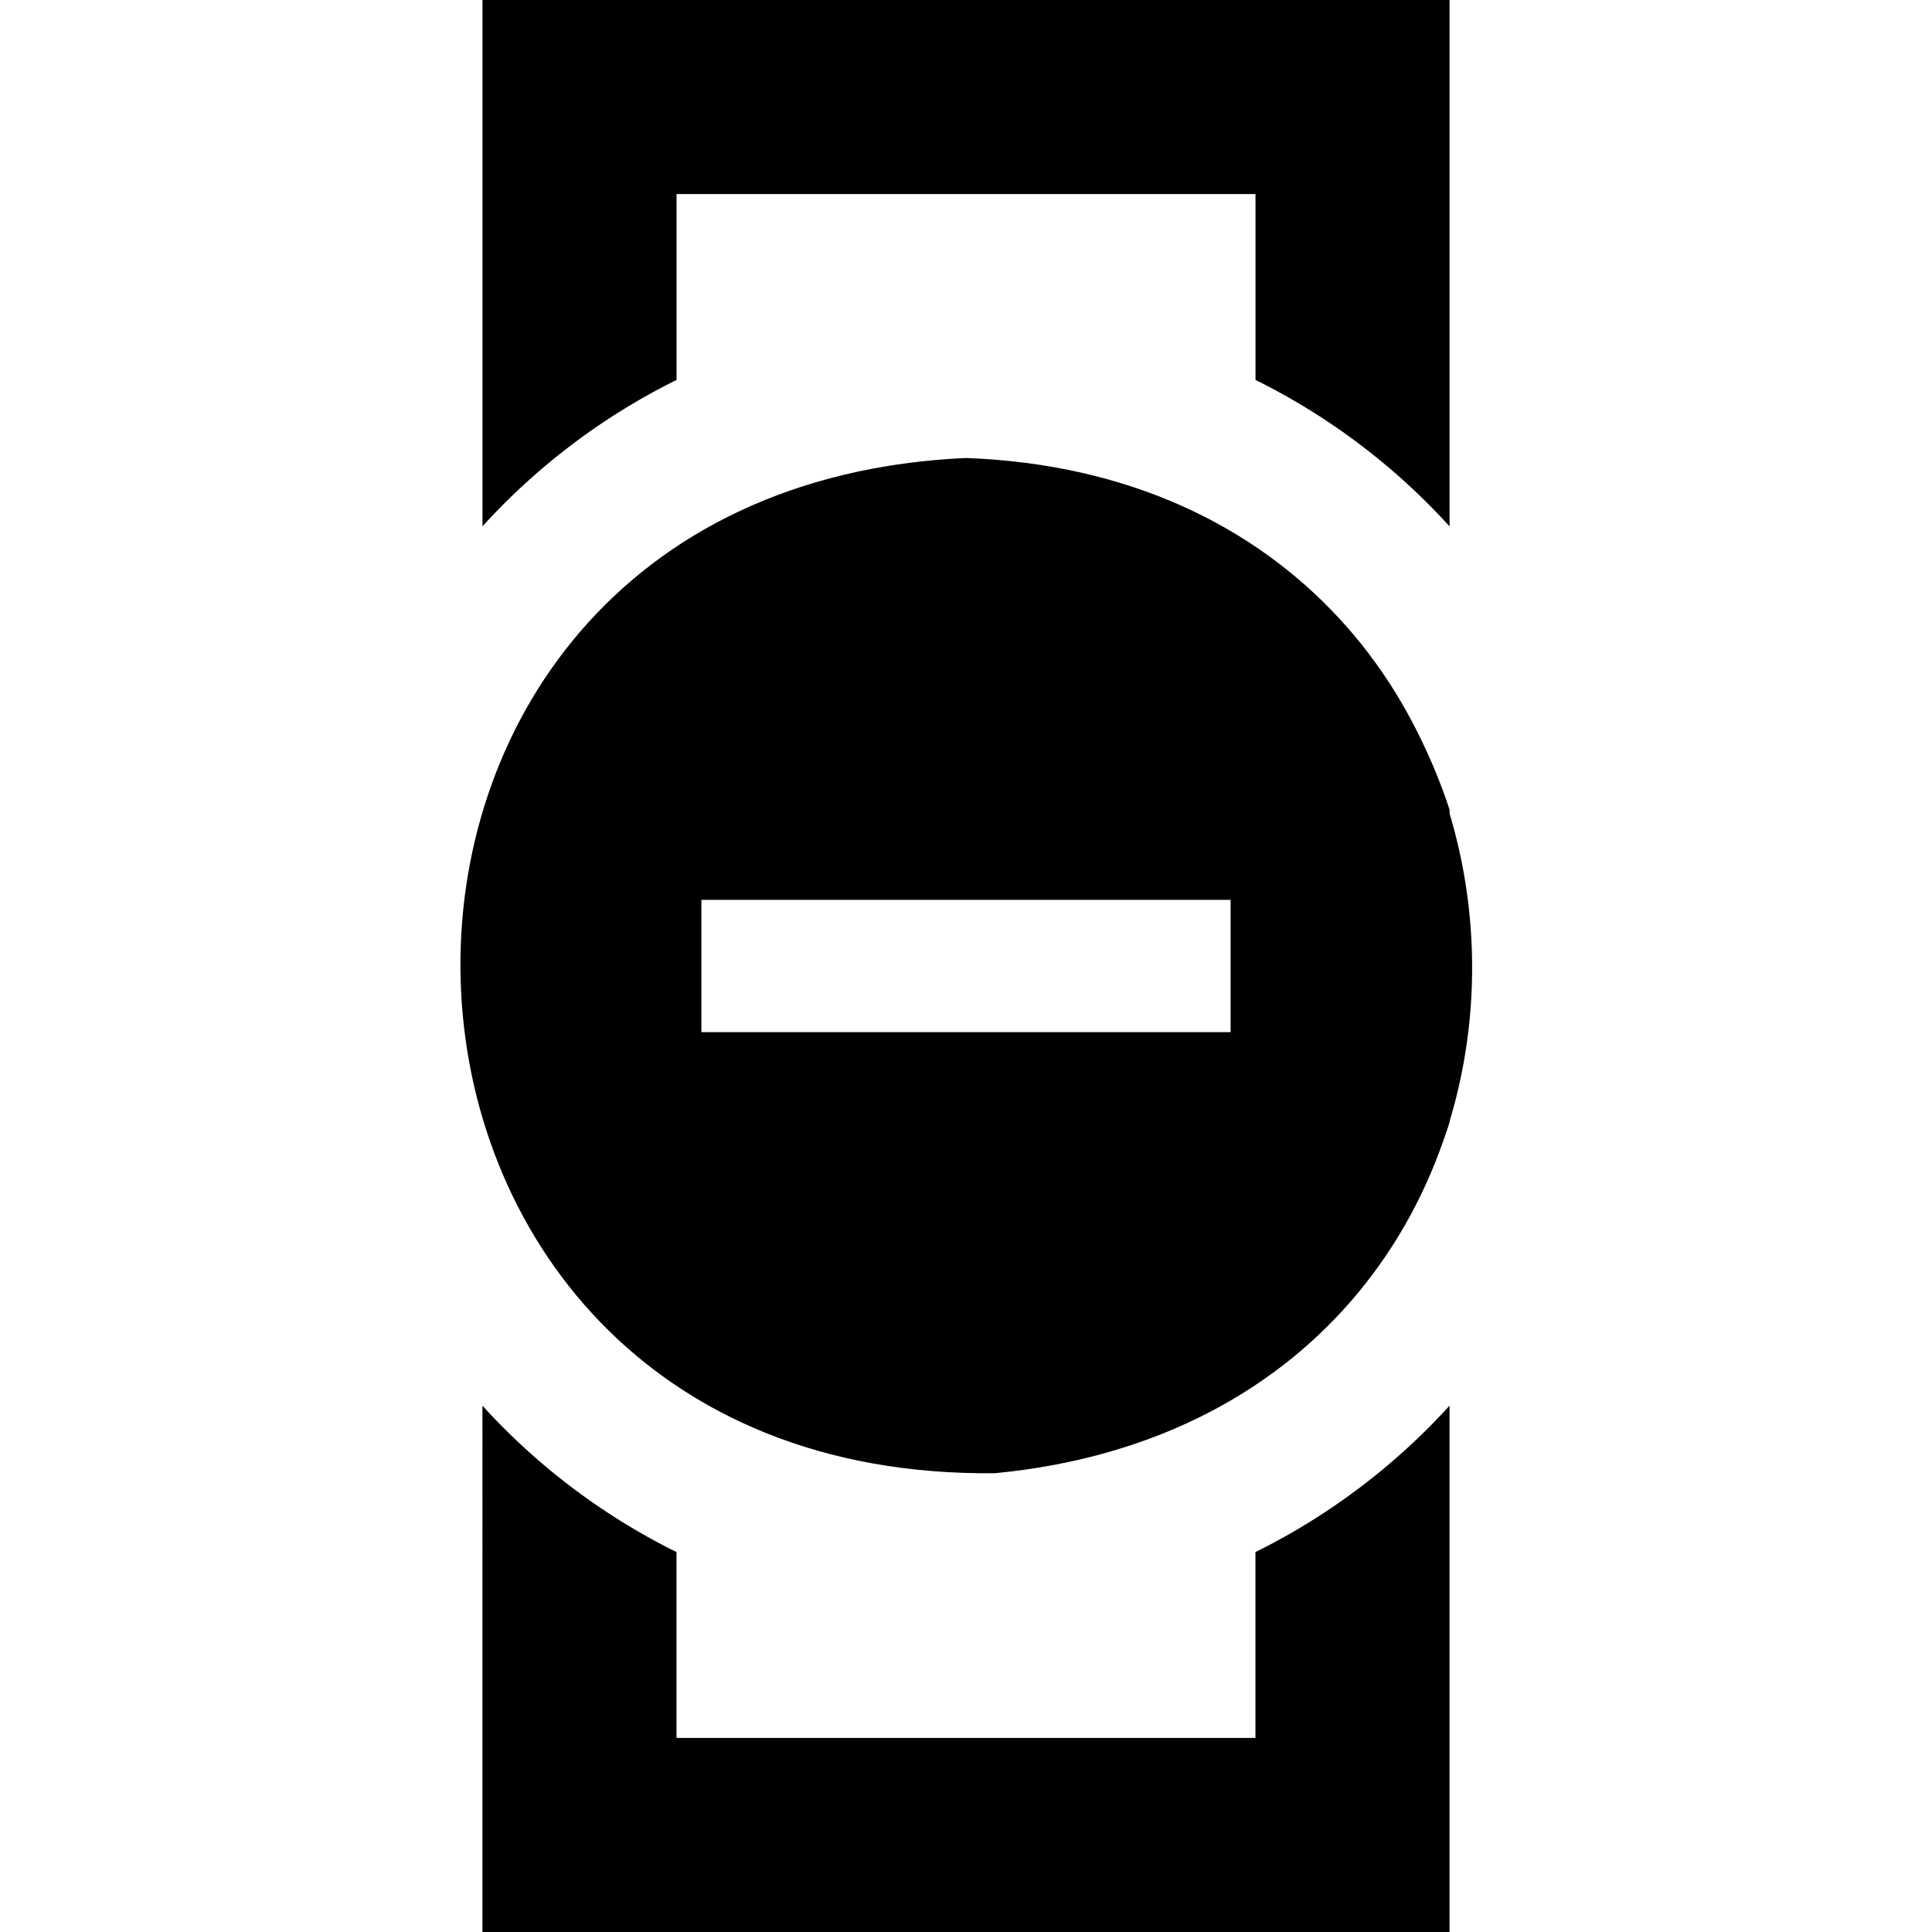 <svg xmlns="http://www.w3.org/2000/svg" width="1792" height="1792" viewBox="0 0 1792 1792"><title>中央表示 のコピー</title><g id="f972673c-3be3-4af9-b0b2-434ea706e9ac" data-name="ラベル"><path d="M424.79,896a471.07,471.07,0,0,0,22.71,144.94V751.06A471.07,471.07,0,0,0,424.79,896Z" fill="none"/><path d="M896,289.8a602.46,602.46,0,0,1,236,47.7q16.44,6.94,32.5,14.9V180h-537V352.4q16.05-7.93,32.5-14.9A602.46,602.46,0,0,1,896,289.8Z" fill="none"/><path d="M896,1502.2a602.46,602.46,0,0,1-236-47.7q-16.44-6.95-32.5-14.9V1612h537V1439.6q-16.05,7.94-32.5,14.9A602.46,602.46,0,0,1,896,1502.2Z" fill="none"/><path d="M1367.21,896a471.07,471.07,0,0,0-22.71-144.94v289.88A471.07,471.07,0,0,0,1367.21,896Z" fill="none"/><path d="M896,424.79a469,469,0,0,0-268.5,83.93v774.56a471.44,471.44,0,0,0,537,0V508.72A469,469,0,0,0,896,424.79Z" fill="none"/><path d="M1164.5,508.72v774.56a472.23,472.23,0,0,0,180-242.34V751.06A472.27,472.27,0,0,0,1164.5,508.72Z"/><path d="M557,393.41a607.1,607.1,0,0,1,70.52-41V180h537V352.4a607.26,607.26,0,0,1,160.15,115q10.15,10.17,19.85,20.83V0h-897V488.18q9.69-10.65,19.85-20.83A610.83,610.83,0,0,1,557,393.41Z"/><path d="M1235,1398.59a607.1,607.1,0,0,1-70.52,41V1612h-537V1439.6a607.26,607.26,0,0,1-160.15-114.95q-10.16-10.17-19.85-20.83V1792h897V1303.82q-9.69,10.65-19.85,20.83A610.3,610.3,0,0,1,1235,1398.59Z"/><path d="M896,424.79c-642.55,29.1-616.43,949.17,27.14,941.66C1531.65,1307.52,1502.56,447.22,896,424.79Zm245.42,532.57H650.58V834.64h490.84Z"/></g></svg>